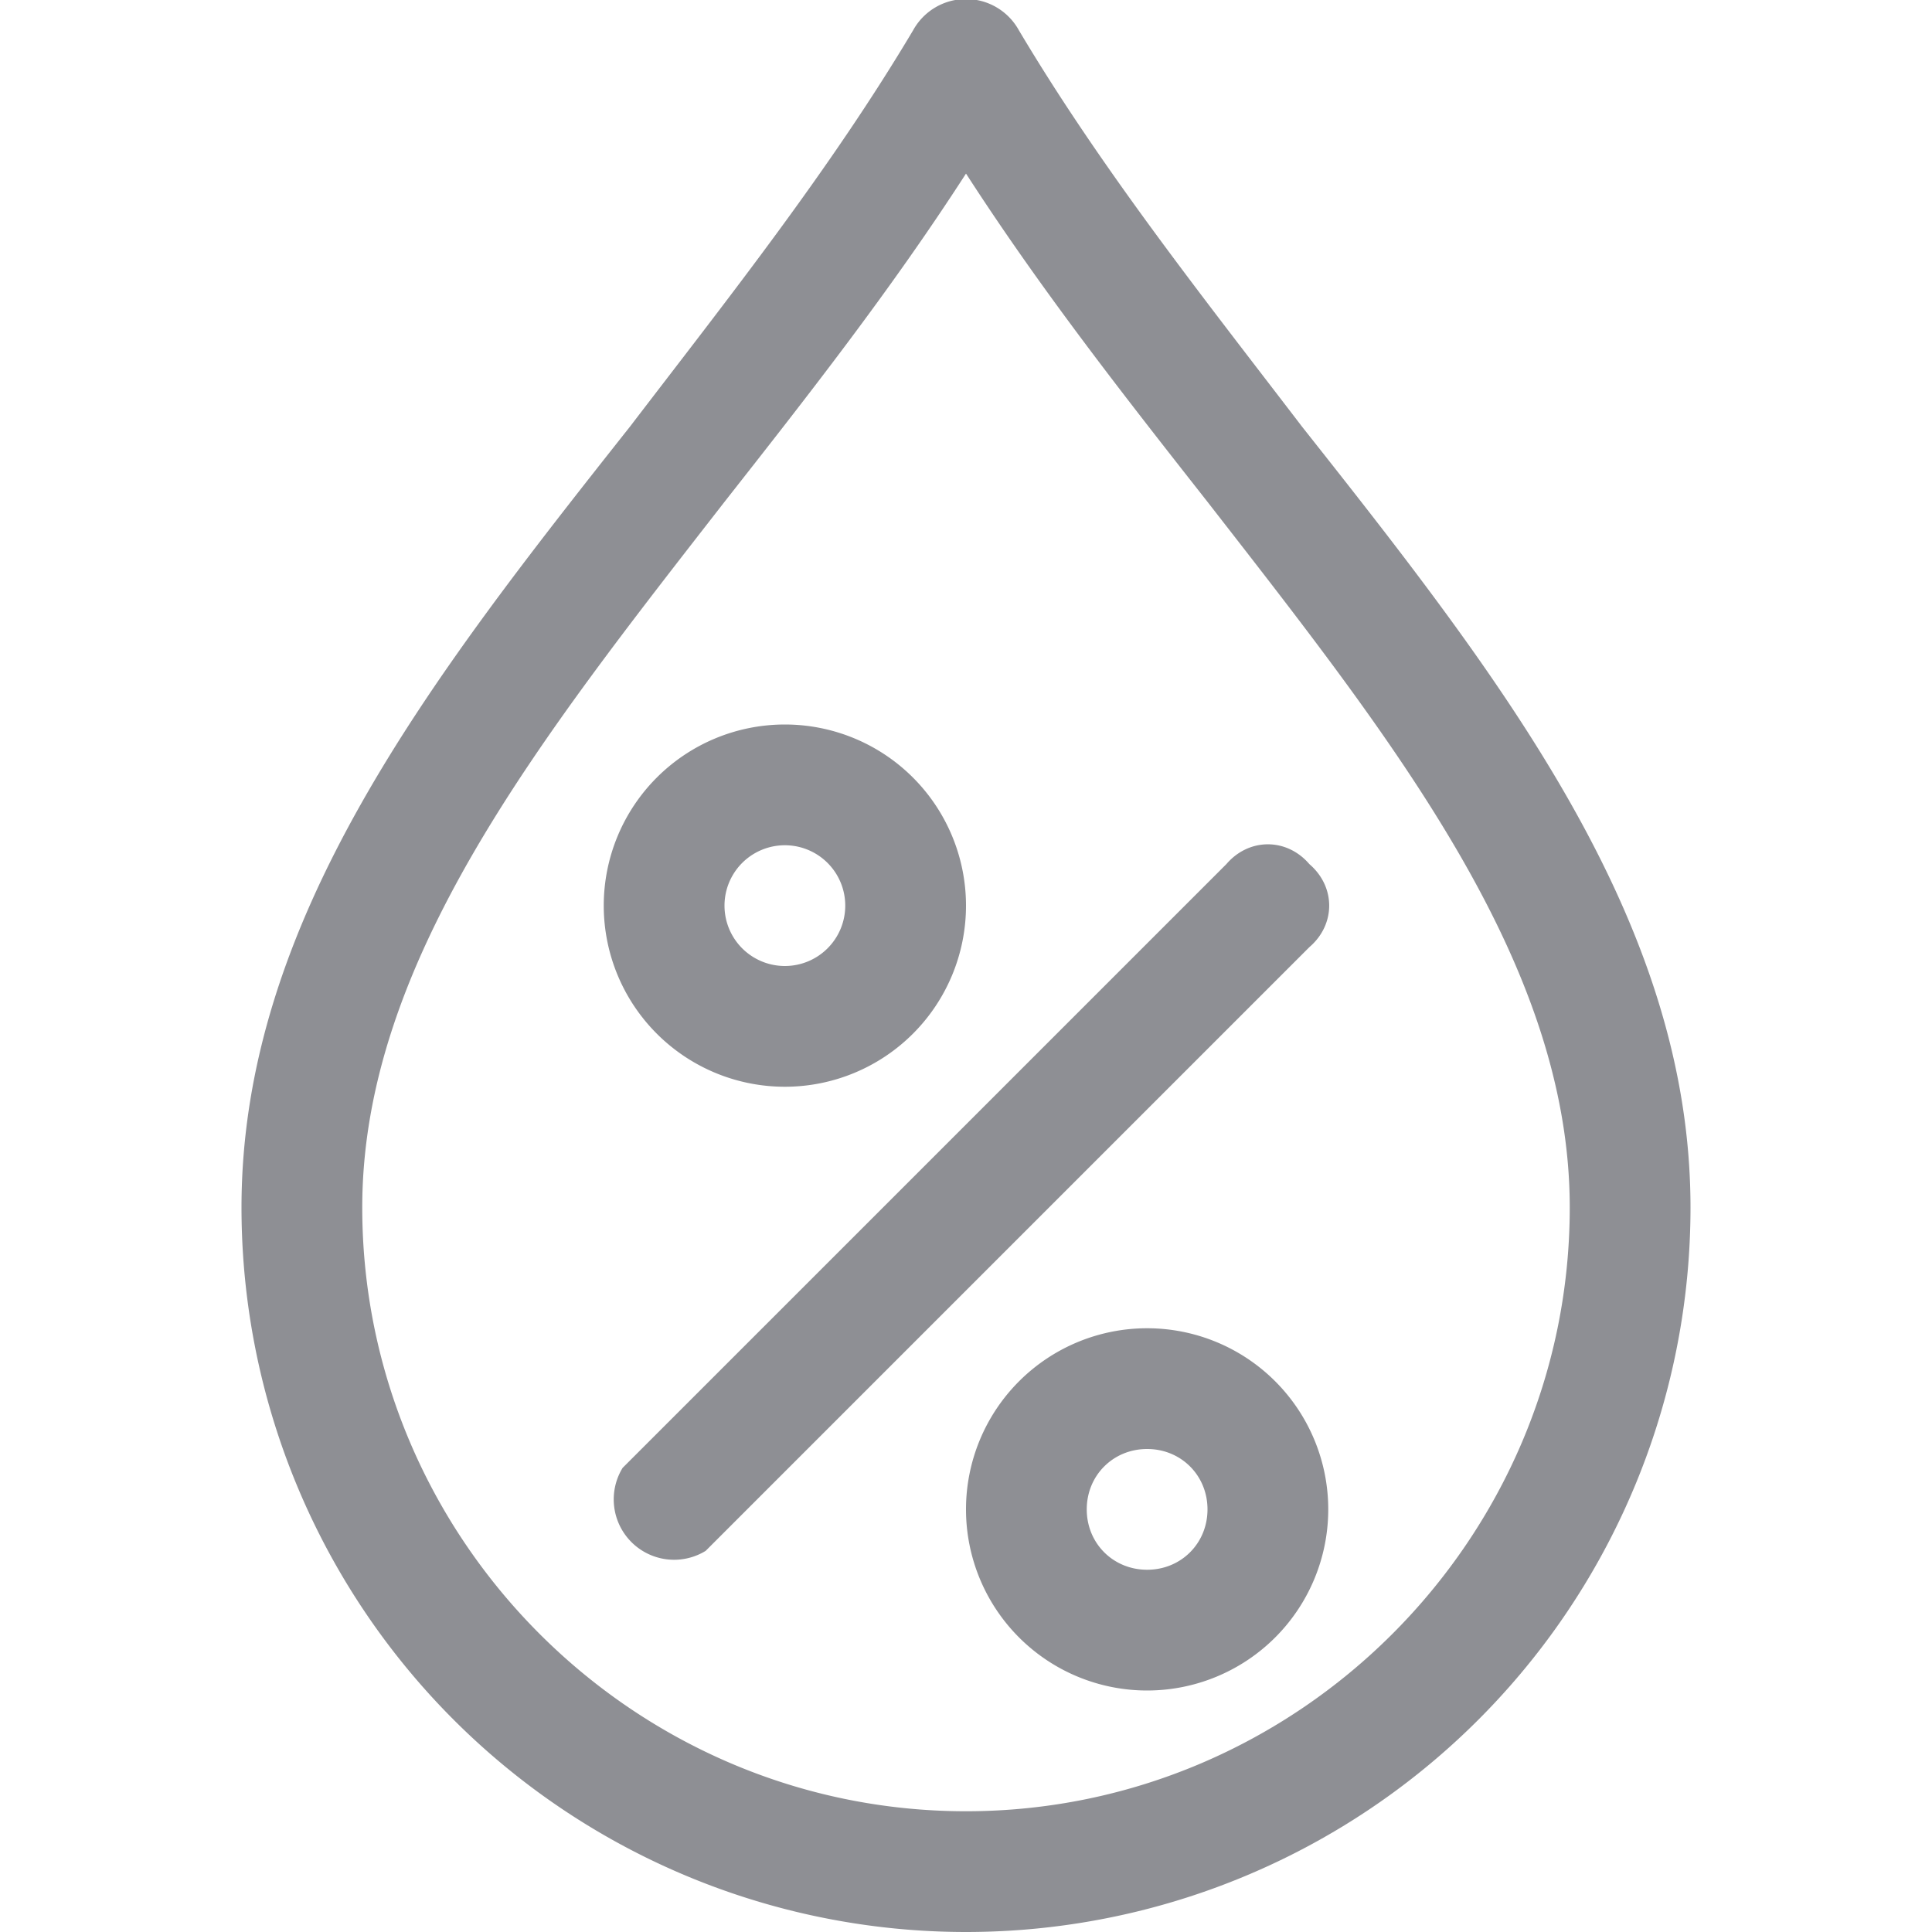 <svg xmlns="http://www.w3.org/2000/svg" viewBox="0 0 512 512"><path xmlns="http://www.w3.org/2000/svg" fill="#8e8f94" d="M345 113c-26-34-53-68-75-105a16 16 0 00-28 0c-22 37-49 71-75 105-53 67-103 131-103 207a192 192 0 00384 0c0-76-50-140-103-207zm-89 367c-88 0-160-72-160-160 0-65 47-124 96-187 22-28 44-56 64-87 20 31 42 59 64 87 49 63 96 122 96 187 0 88-72 160-160 160z" data-original="#000000"/><path xmlns="http://www.w3.org/2000/svg" fill="#8e8f94" d="M208 192a48 48 0 100 96 48 48 0 000-96zm0 64a16 16 0 110-32 16 16 0 010 32zM304 352a48 48 0 100 96 48 48 0 000-96zm0 64c-9 0-16-7-16-16s7-16 16-16 16 7 16 16-7 16-16 16zM347 229c-6-7-16-7-22 0L165 389a16 16 0 0022 22l160-160c7-6 7-16 0-22z" data-original="#000000"/></svg>